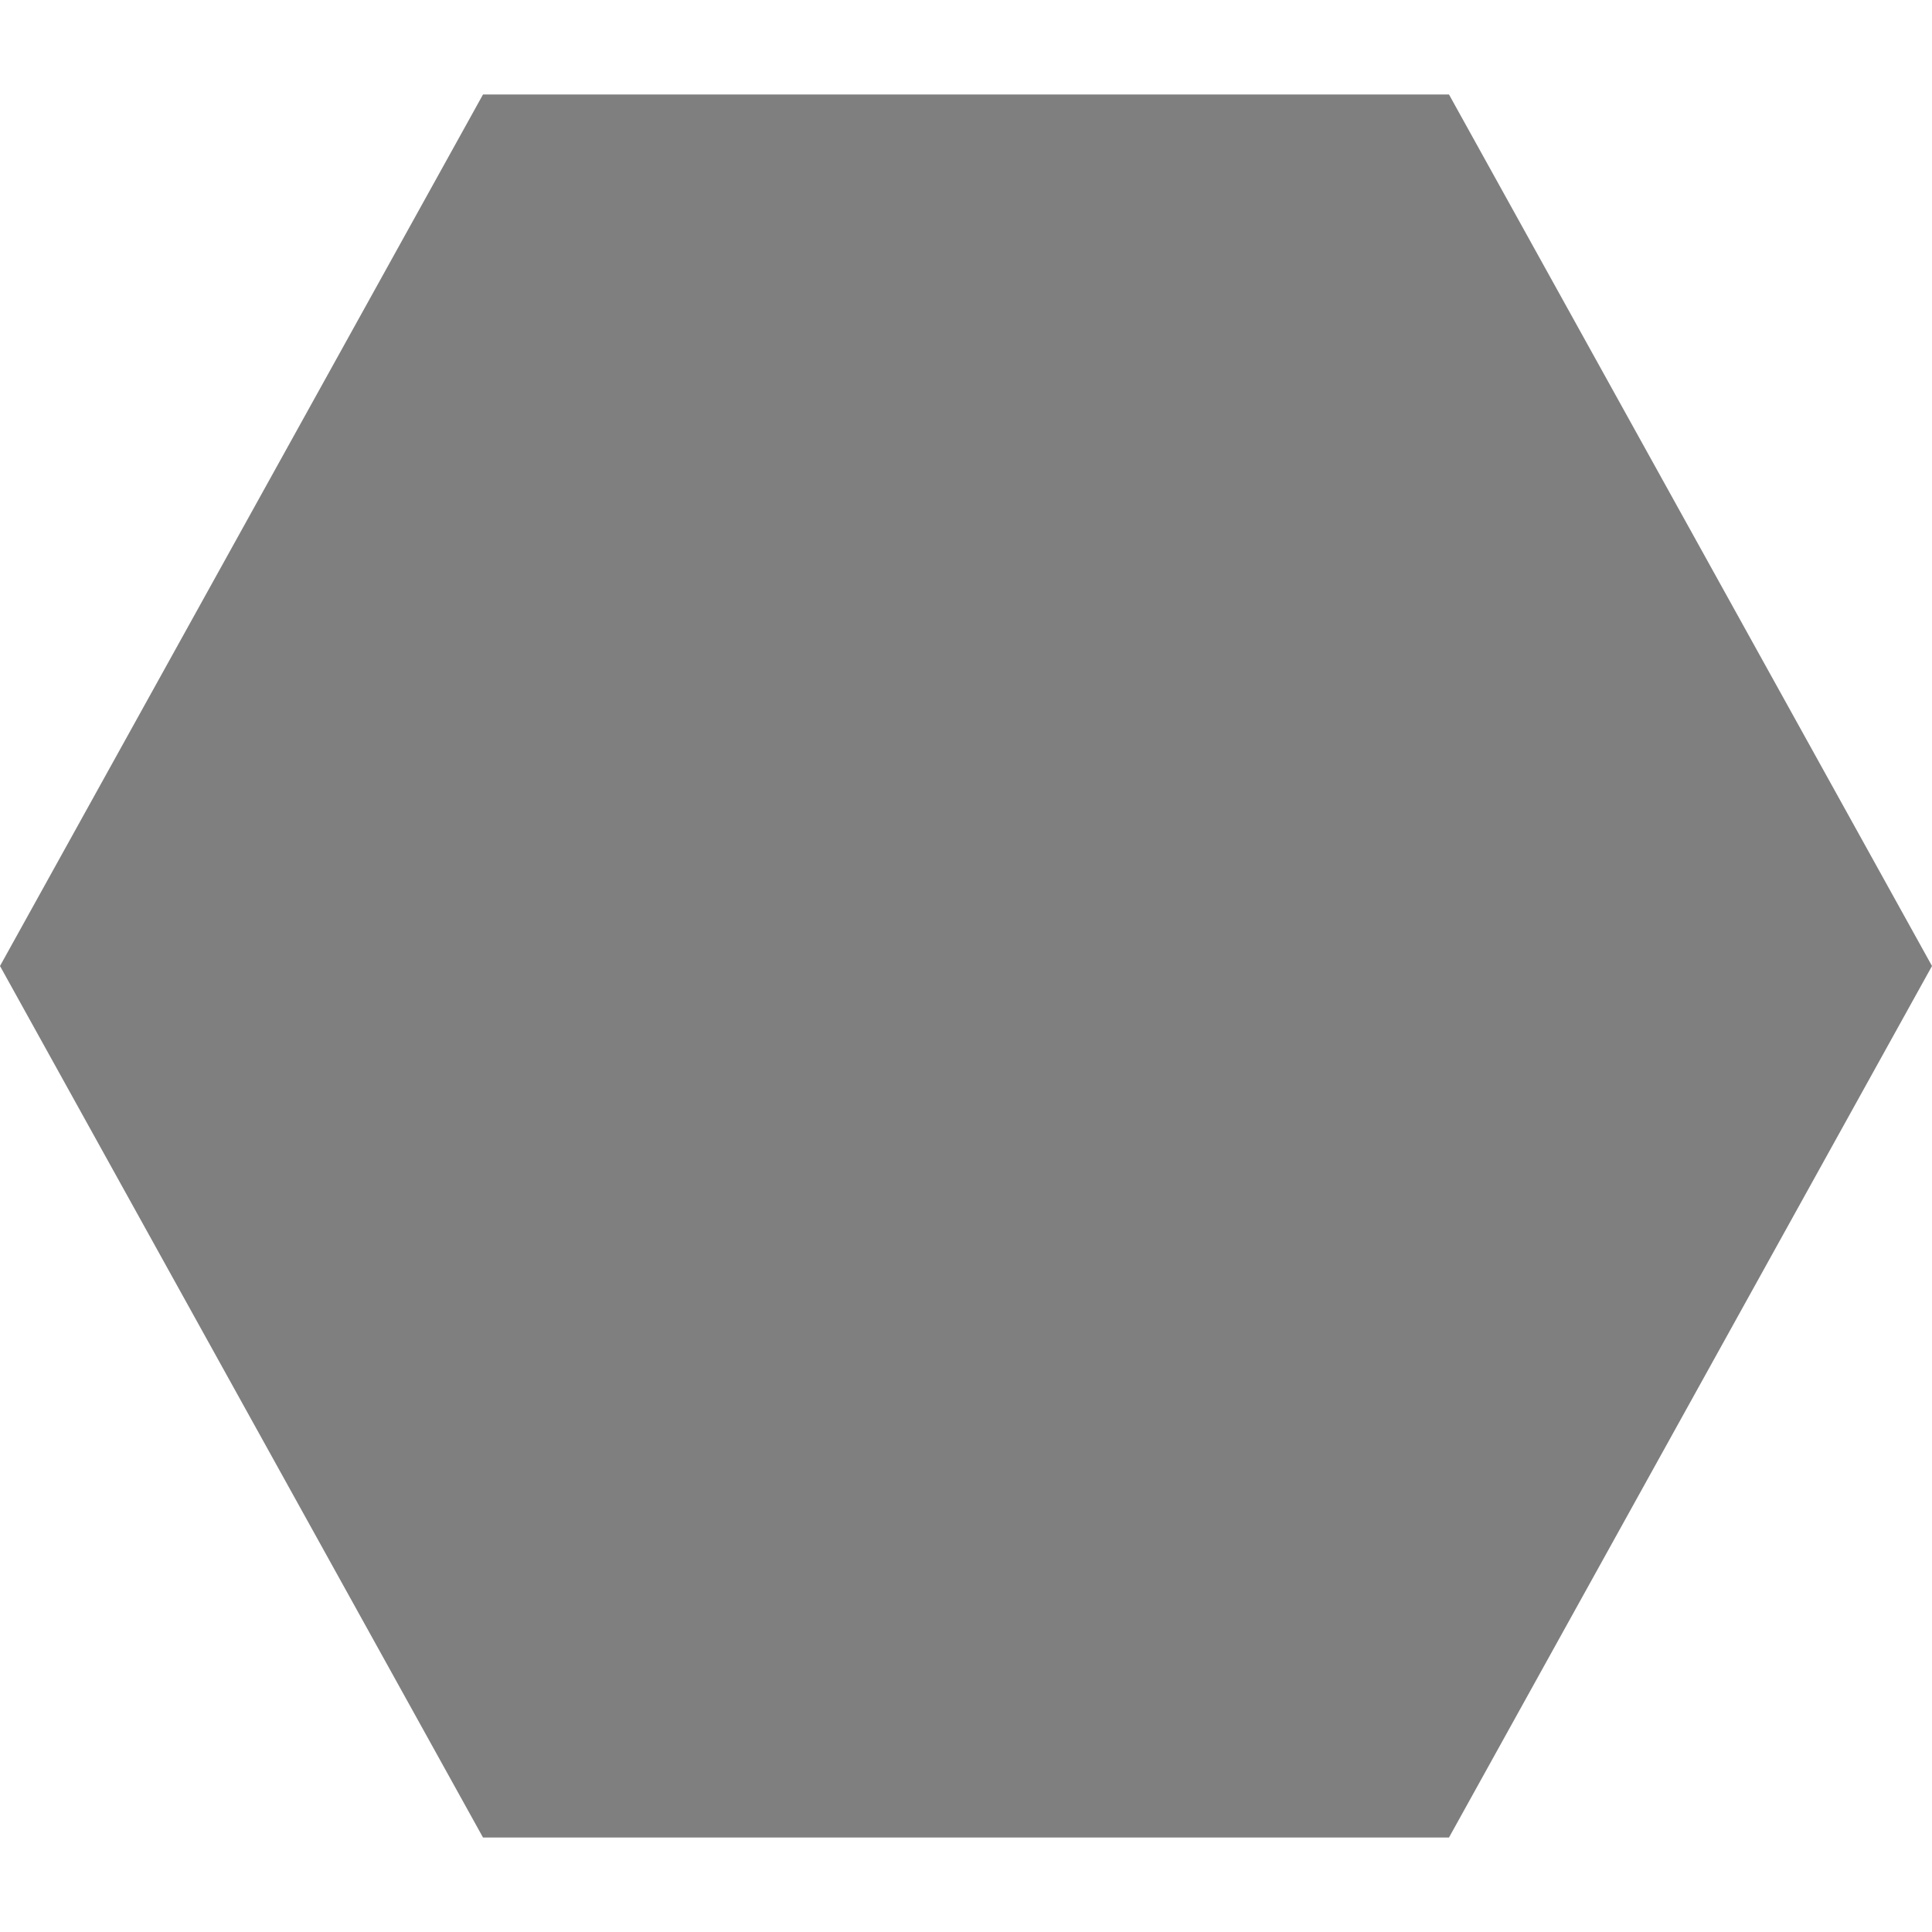 <svg id="eBuP1LQfhsy1" xmlns="http://www.w3.org/2000/svg" xmlns:xlink="http://www.w3.org/1999/xlink" viewBox="0 0 512 512" shape-rendering="geometricPrecision" text-rendering="geometricPrecision"><polygon points="25.045,128 256,0 486.955,128 486.955,384 256,512 25.045,384" transform="matrix(0 1-1 0 512 0)" fill="#7f7f7f"/></svg>

